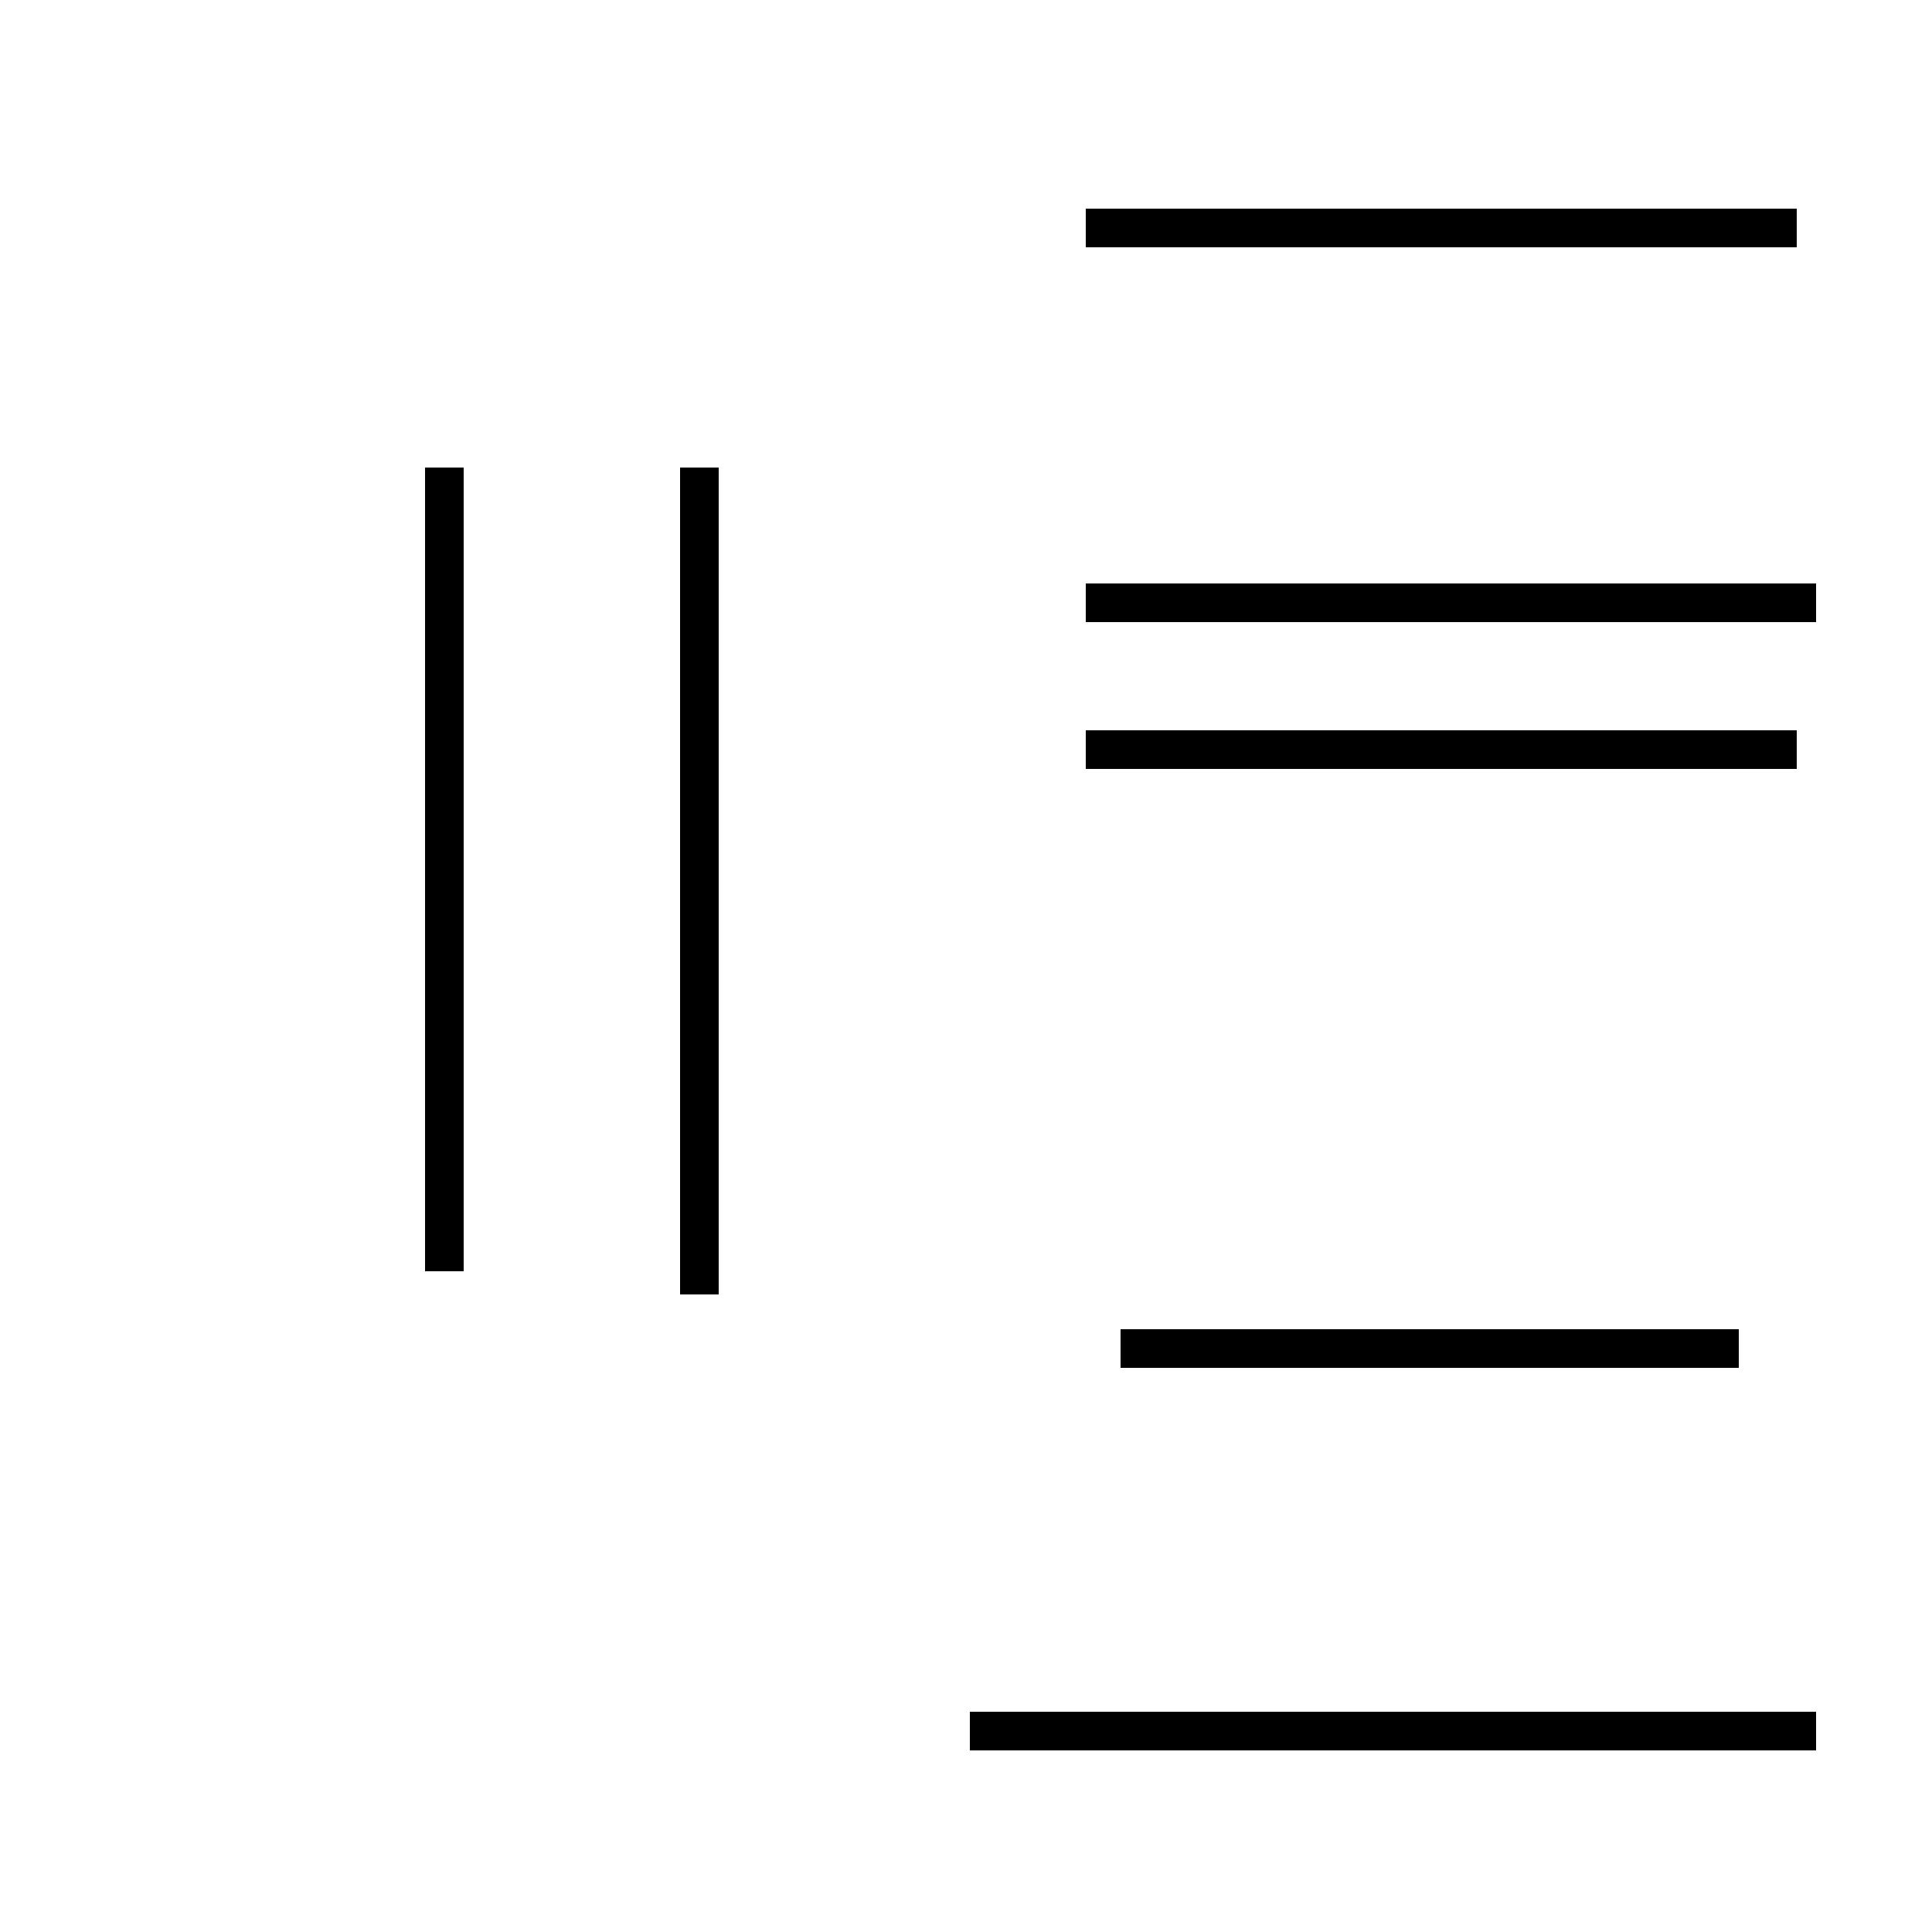<?xml version='1.0' encoding='utf8'?>
<svg viewBox="0.0 -44.0 50.0 50.0" version="1.1" xmlns="http://www.w3.org/2000/svg">
<rect x="0.0" y="-44.0" width="50.0" height="50.0" fill="#808080" stroke="none"/>
<rect x="-1000" y="-1000" width="2000" height="2000" stroke="white" fill="white"/>
<g style="fill:none; stroke:#000000;  stroke-width:1">
<path d="M 11.5 31.9 L 11.5 11.1 M 18.1 10.5 L 18.1 31.9 M 46.5 38.1 L 28.1 38.1 M 45.0 9.1 L 29.0 9.1 M 47.0 -0.8 L 25.1 -0.8 M 46.5 24.6 L 28.1 24.6 M 47.0 28.4 L 28.1 28.4 " transform="scale(1, -1)" />
</g>
</svg>
